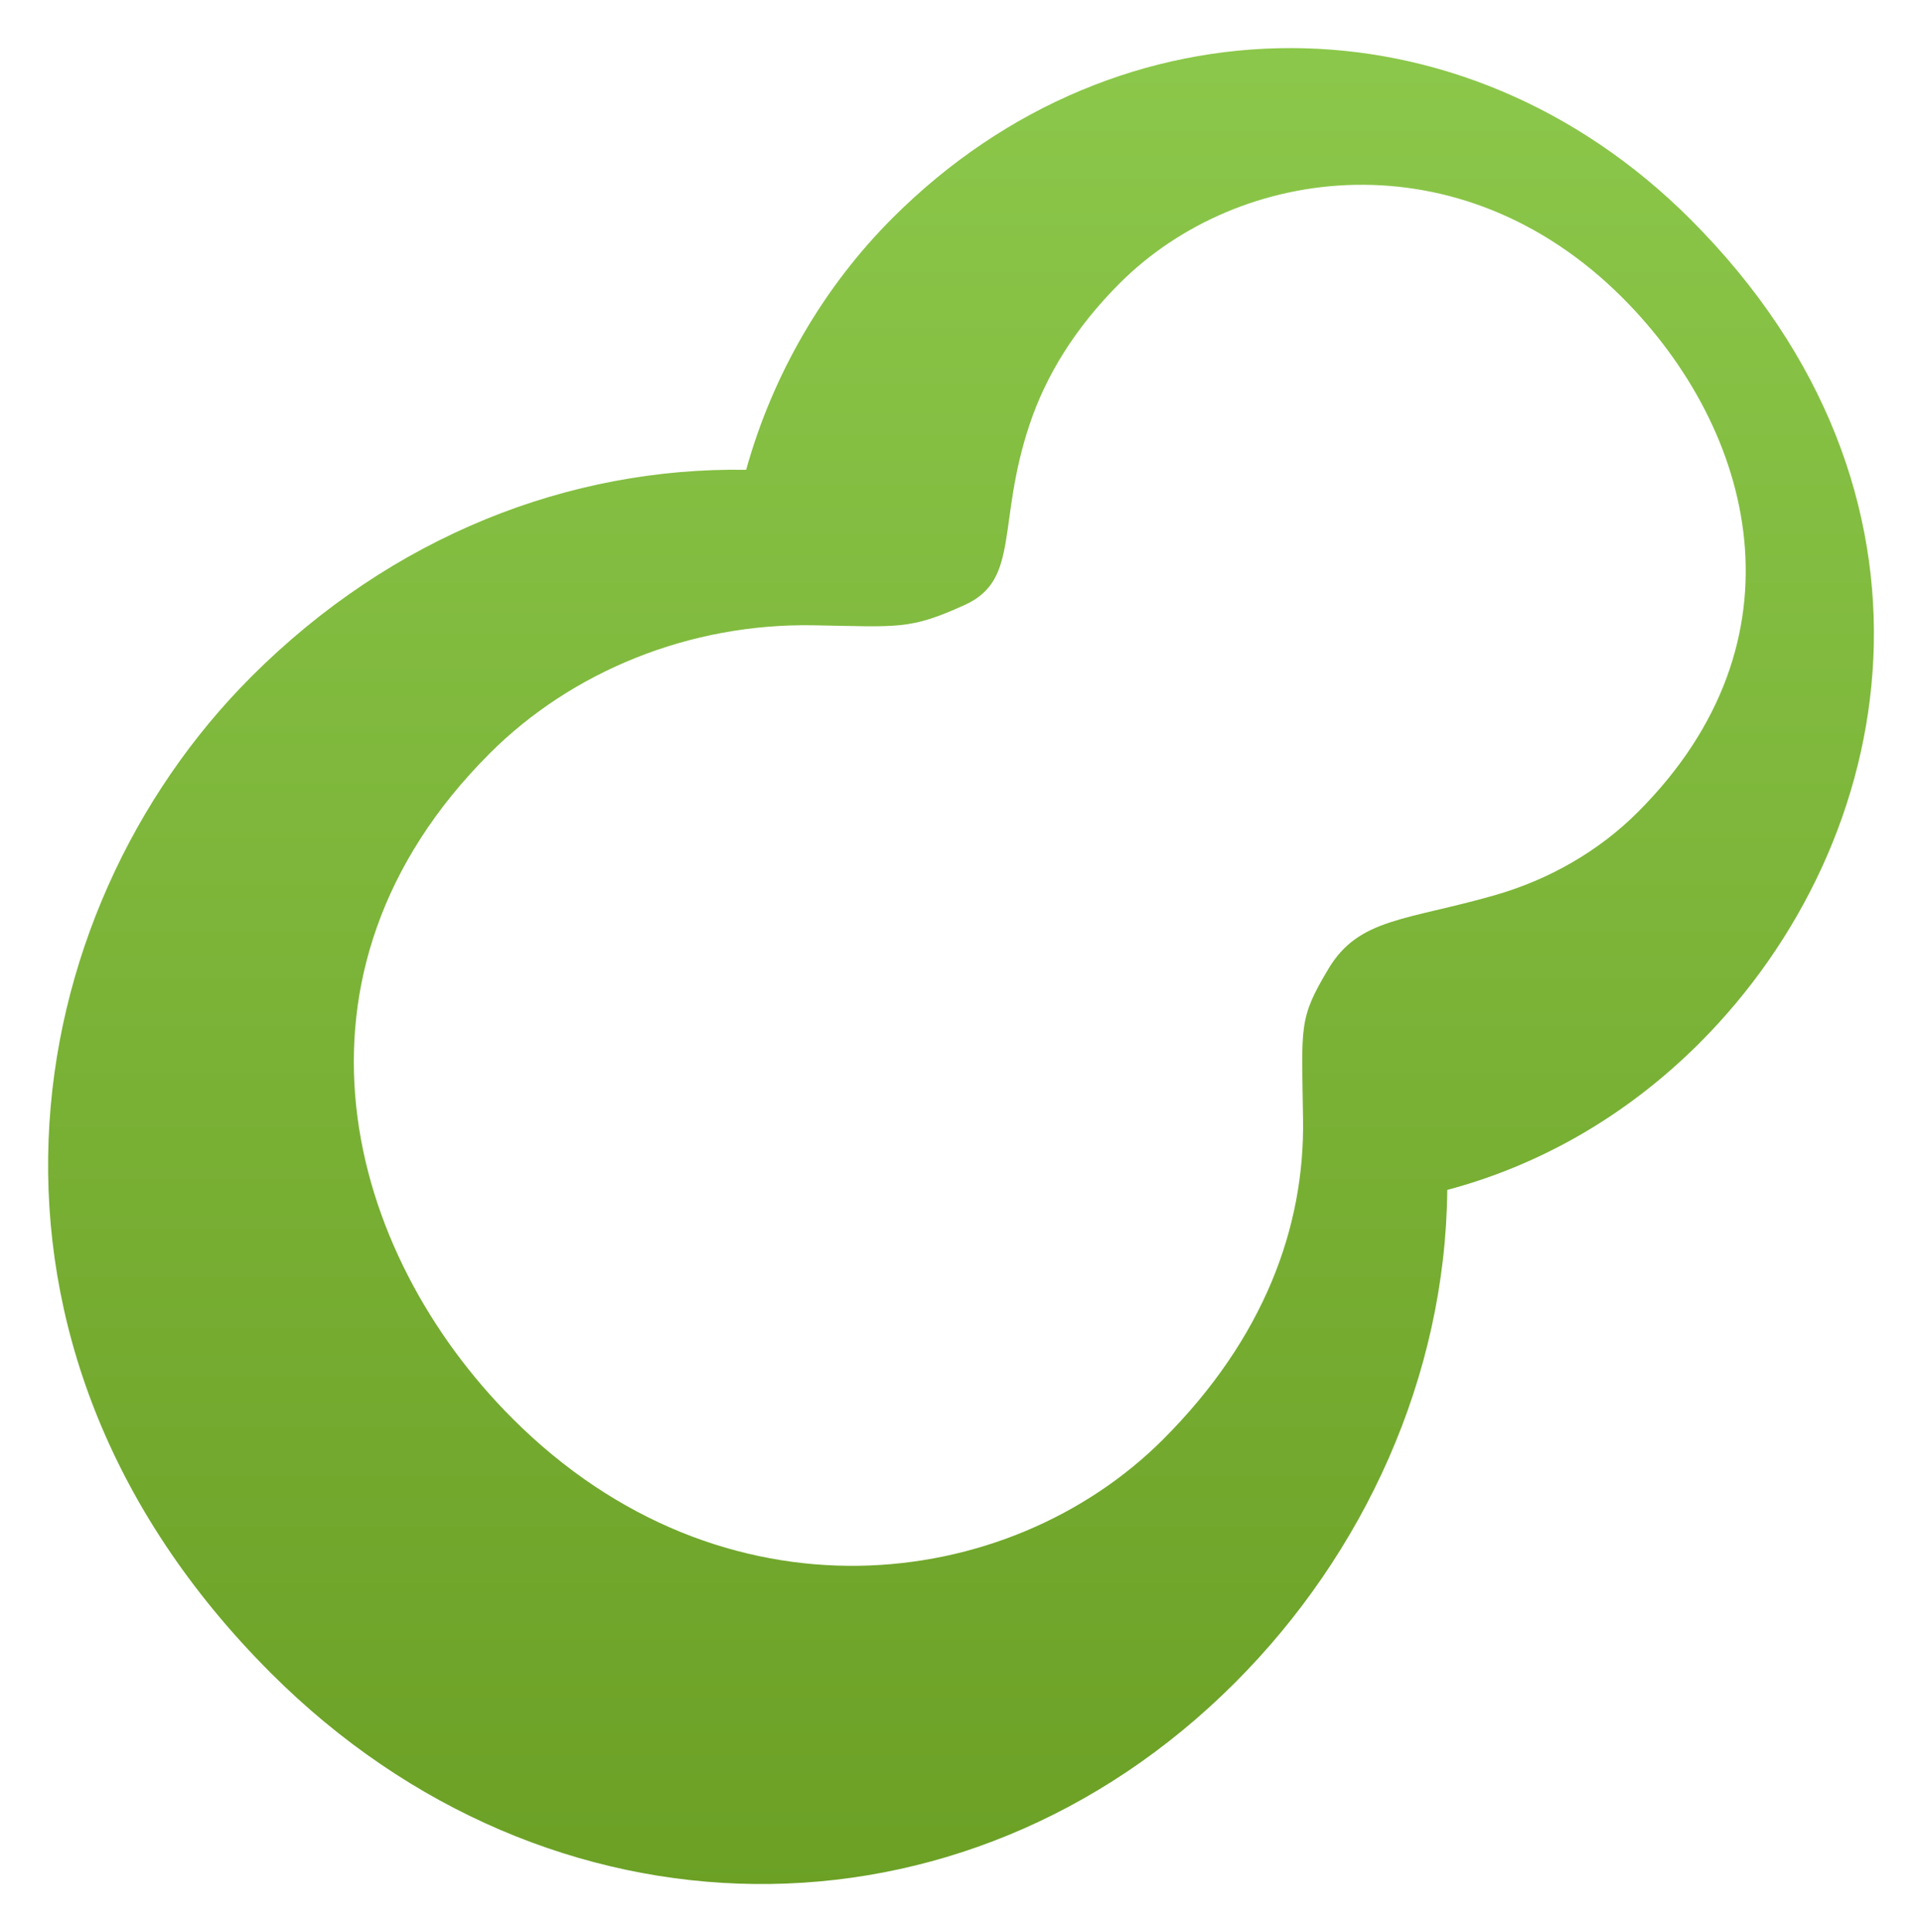 <?xml version="1.0" encoding="UTF-8" standalone="no"?>
<!-- Created with Inkscape (http://www.inkscape.org/) -->

<svg
   xmlns:dc="http://purl.org/dc/elements/1.1/"
   xmlns:cc="http://creativecommons.org/ns#"
   xmlns:rdf="http://www.w3.org/1999/02/22-rdf-syntax-ns#"
   xmlns:svg="http://www.w3.org/2000/svg"
   xmlns="http://www.w3.org/2000/svg"
   xmlns:xlink="http://www.w3.org/1999/xlink"
   xmlns:sodipodi="http://sodipodi.sourceforge.net/DTD/sodipodi-0.dtd"
   xmlns:inkscape="http://www.inkscape.org/namespaces/inkscape"
   width="199.804"
   height="200.857"
   id="svg4522"
   version="1.1"
   inkscape:version="0.48.3.1 r9886"
   sodipodi:docname="nroonga-icon-full-size.svg"
   inkscape:export-filename="nroonga-icon-full-size.png"
   inkscape:export-xdpi="90"
   inkscape:export-ydpi="90">
  <defs
     id="defs4524">
    <linearGradient
       gradientTransform="translate(496.093,431.091)"
       id="SVGID_3_"
       gradientUnits="userSpaceOnUse"
       x1="223.617"
       y1="254.244"
       x2="223.617"
       y2="319.017">
      <stop
         offset="0"
         style="stop-color:#8CC84B"
         id="stop3942" />
      <stop
         offset="1"
         style="stop-color:#6BA025"
         id="stop3944" />
    </linearGradient>
    <linearGradient
       inkscape:collect="always"
       xlink:href="#SVGID_3_"
       id="linearGradient4561"
       gradientUnits="userSpaceOnUse"
       gradientTransform="translate(496.093,431.091)"
       x1="223.617"
       y1="254.244"
       x2="223.617"
       y2="319.017" />
    <linearGradient
       inkscape:collect="always"
       xlink:href="#SVGID_3_"
       id="linearGradient3123"
       gradientUnits="userSpaceOnUse"
       gradientTransform="matrix(3.024,0,0,3.024,43.472,-149.796)"
       x1="223.617"
       y1="254.244"
       x2="223.617"
       y2="319.017" />
  </defs>
  <sodipodi:namedview
     id="base"
     pagecolor="#ffffff"
     bordercolor="#666666"
     borderopacity="1.0"
     inkscape:pageopacity="0.0"
     inkscape:pageshadow="2"
     inkscape:zoom="0.9899495"
     inkscape:cx="143.90298"
     inkscape:cy="78.573219"
     inkscape:document-units="px"
     inkscape:current-layer="layer1"
     showgrid="false"
     fit-margin-top="5"
     fit-margin-left="5"
     fit-margin-right="5"
     fit-margin-bottom="5"
     inkscape:window-width="902"
     inkscape:window-height="442"
     inkscape:window-x="2200"
     inkscape:window-y="217"
     inkscape:window-maximized="0" />
  <g
     inkscape:label="レイヤー 1"
     inkscape:groupmode="layer"
     id="layer1"
     transform="translate(-619.808,-617.648)">
    <path
       style="fill:url(#linearGradient3123)"
       inkscape:connector-curvature="0"
       d="m 712.592,640.312 c -7.067,7.064 -12.426,16.155 -15.217,26.174 -18.374,-0.284 -36.806,6.874 -51.431,21.498 -24.622,24.616 -32.279,69.288 2.017,103.584 28.856,28.856 71.952,29.297 100.234,1.007 13.37,-13.376 21.882,-31.768 22.067,-51.228 9.496,-2.528 18.523,-7.584 26.219,-15.266 21.036,-21.048 27.477,-57.213 -0.94,-85.636 -23.688,-23.682 -59.351,-23.733 -82.948,-0.133 z m 77.483,61.755 c -4.037,4.043 -9.208,7.028 -14.915,8.655 -9.154,2.622 -14.083,2.356 -17.231,7.609 -3.148,5.247 -2.8,5.867 -2.661,15.707 0.169,11.153 -4.031,22.72 -14.555,33.25 -16.088,16.082 -45.785,19.666 -67.637,-2.183 -17.216,-17.219 -25.297,-46.202 -2.353,-69.143 8.516,-8.507 20.763,-13.539 33.64,-13.312 8.954,0.157 9.998,0.49 15.762,-2.126 5.773,-2.631 3.272,-8.47 6.72,-18.764 1.681,-5.02 4.672,-9.967 9.35,-14.652 12.477,-12.474 35.445,-15.338 52.271,1.482 13.708,13.72 19.521,35.563 1.609,53.478 z"
       id="path3946" />
  </g>
</svg>
